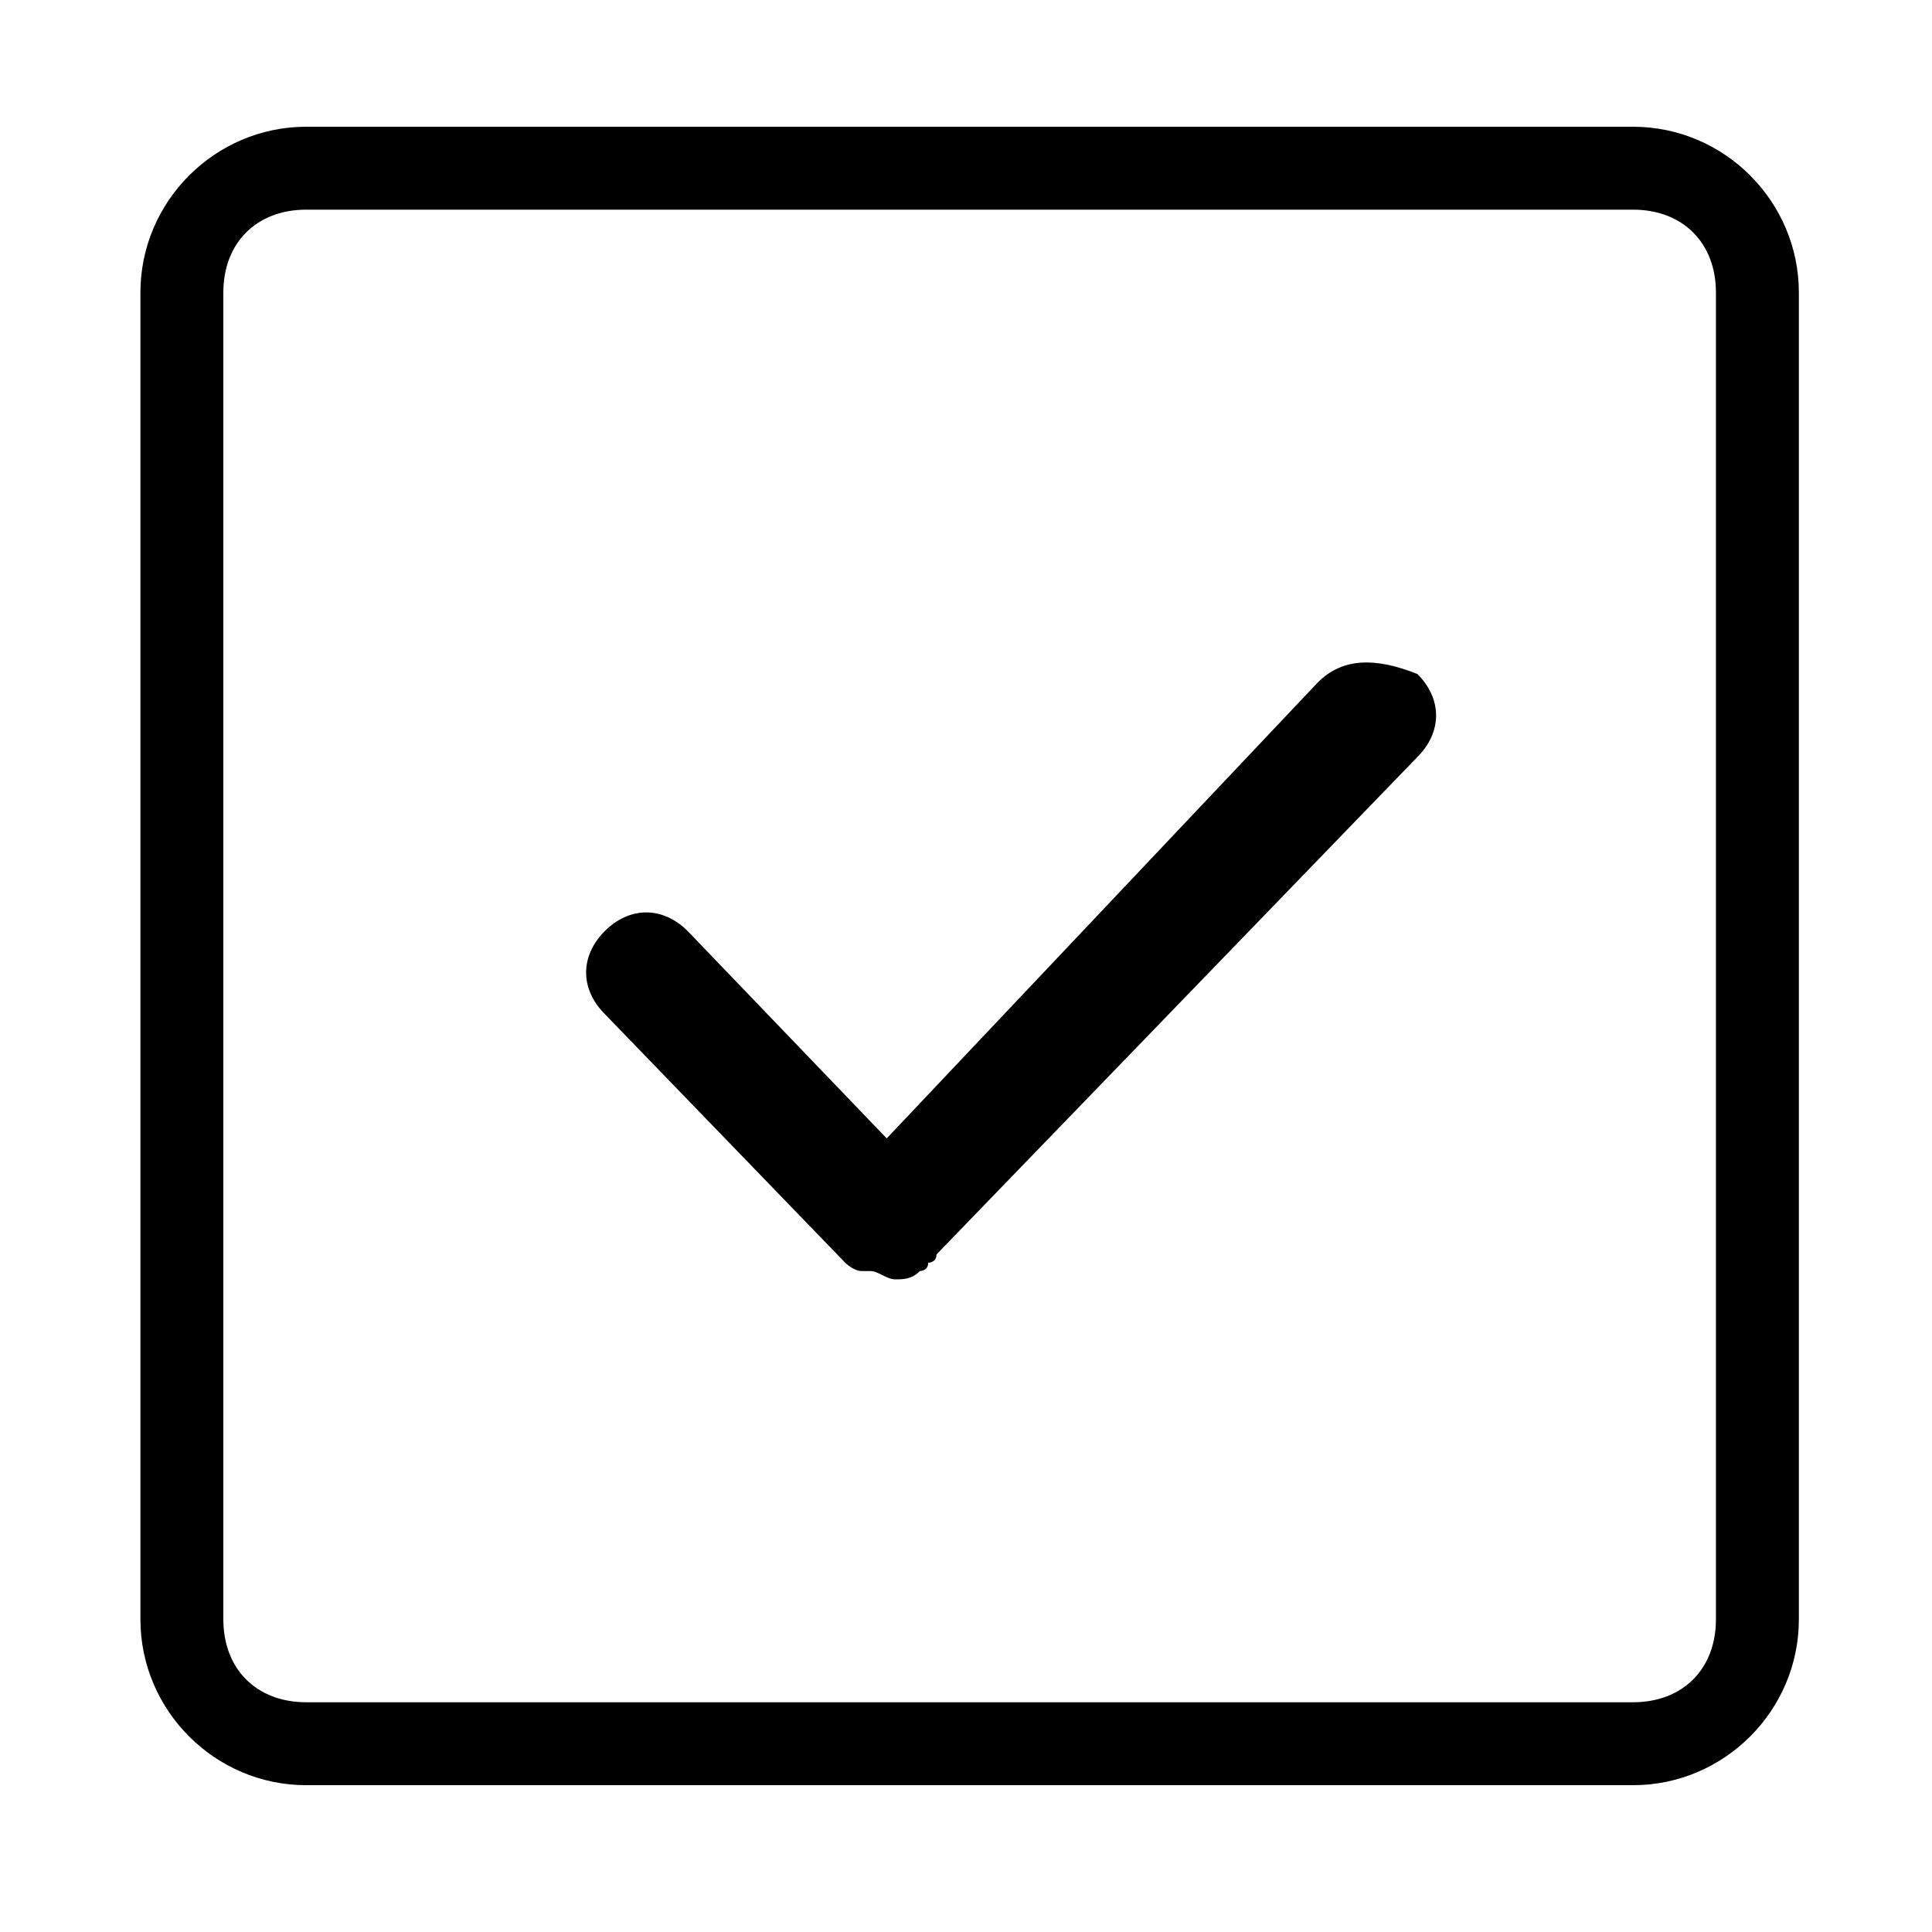 <?xml version="1.0" standalone="no"?><!DOCTYPE svg PUBLIC "-//W3C//DTD SVG 1.1//EN" "http://www.w3.org/Graphics/SVG/1.1/DTD/svg11.dtd"><svg t="1572511837254" class="icon" viewBox="0 0 1024 1024" version="1.1" xmlns="http://www.w3.org/2000/svg" p-id="2917" xmlns:xlink="http://www.w3.org/1999/xlink" width="200" height="200"><defs><style type="text/css"></style></defs><path d="M698.522 361.643l-228.543 241.725-105.483-109.875c-13.187-13.187-30.766-13.187-43.951 0-13.182 13.187-13.182 30.766 0 43.951l127.459 131.852c0 0 4.396 4.393 8.79 4.393h4.396c4.393 0 8.79 4.396 13.182 4.396 4.396 0 8.795 0 13.187-4.396 0 0 4.396 0 4.396-4.393 0 0 4.393 0 4.393-4.396v0 0l254.915-263.703c13.182-13.187 13.182-30.766 0-43.951-21.977-8.788-39.556-8.788-52.74 4.398v0zM698.522 361.643z" p-id="2918"></path><path d="M865.536 67.173h-703.21c-48.349 0-87.904 39.555-87.904 87.904v703.21c0 48.346 39.555 87.901 87.904 87.901h703.21c48.346 0 87.901-39.555 87.901-87.901v-703.21c-0.001-48.349-39.556-87.904-87.901-87.904v0zM909.481 858.284c0 26.37-17.58 43.948-43.948 43.948h-703.209c-26.372 0-43.951-17.58-43.951-43.948v-703.21c0-26.372 17.58-43.951 43.951-43.951h703.21c26.37 0 43.948 17.58 43.948 43.951v703.21h-0.001zM909.481 858.284z" p-id="2919"></path></svg>